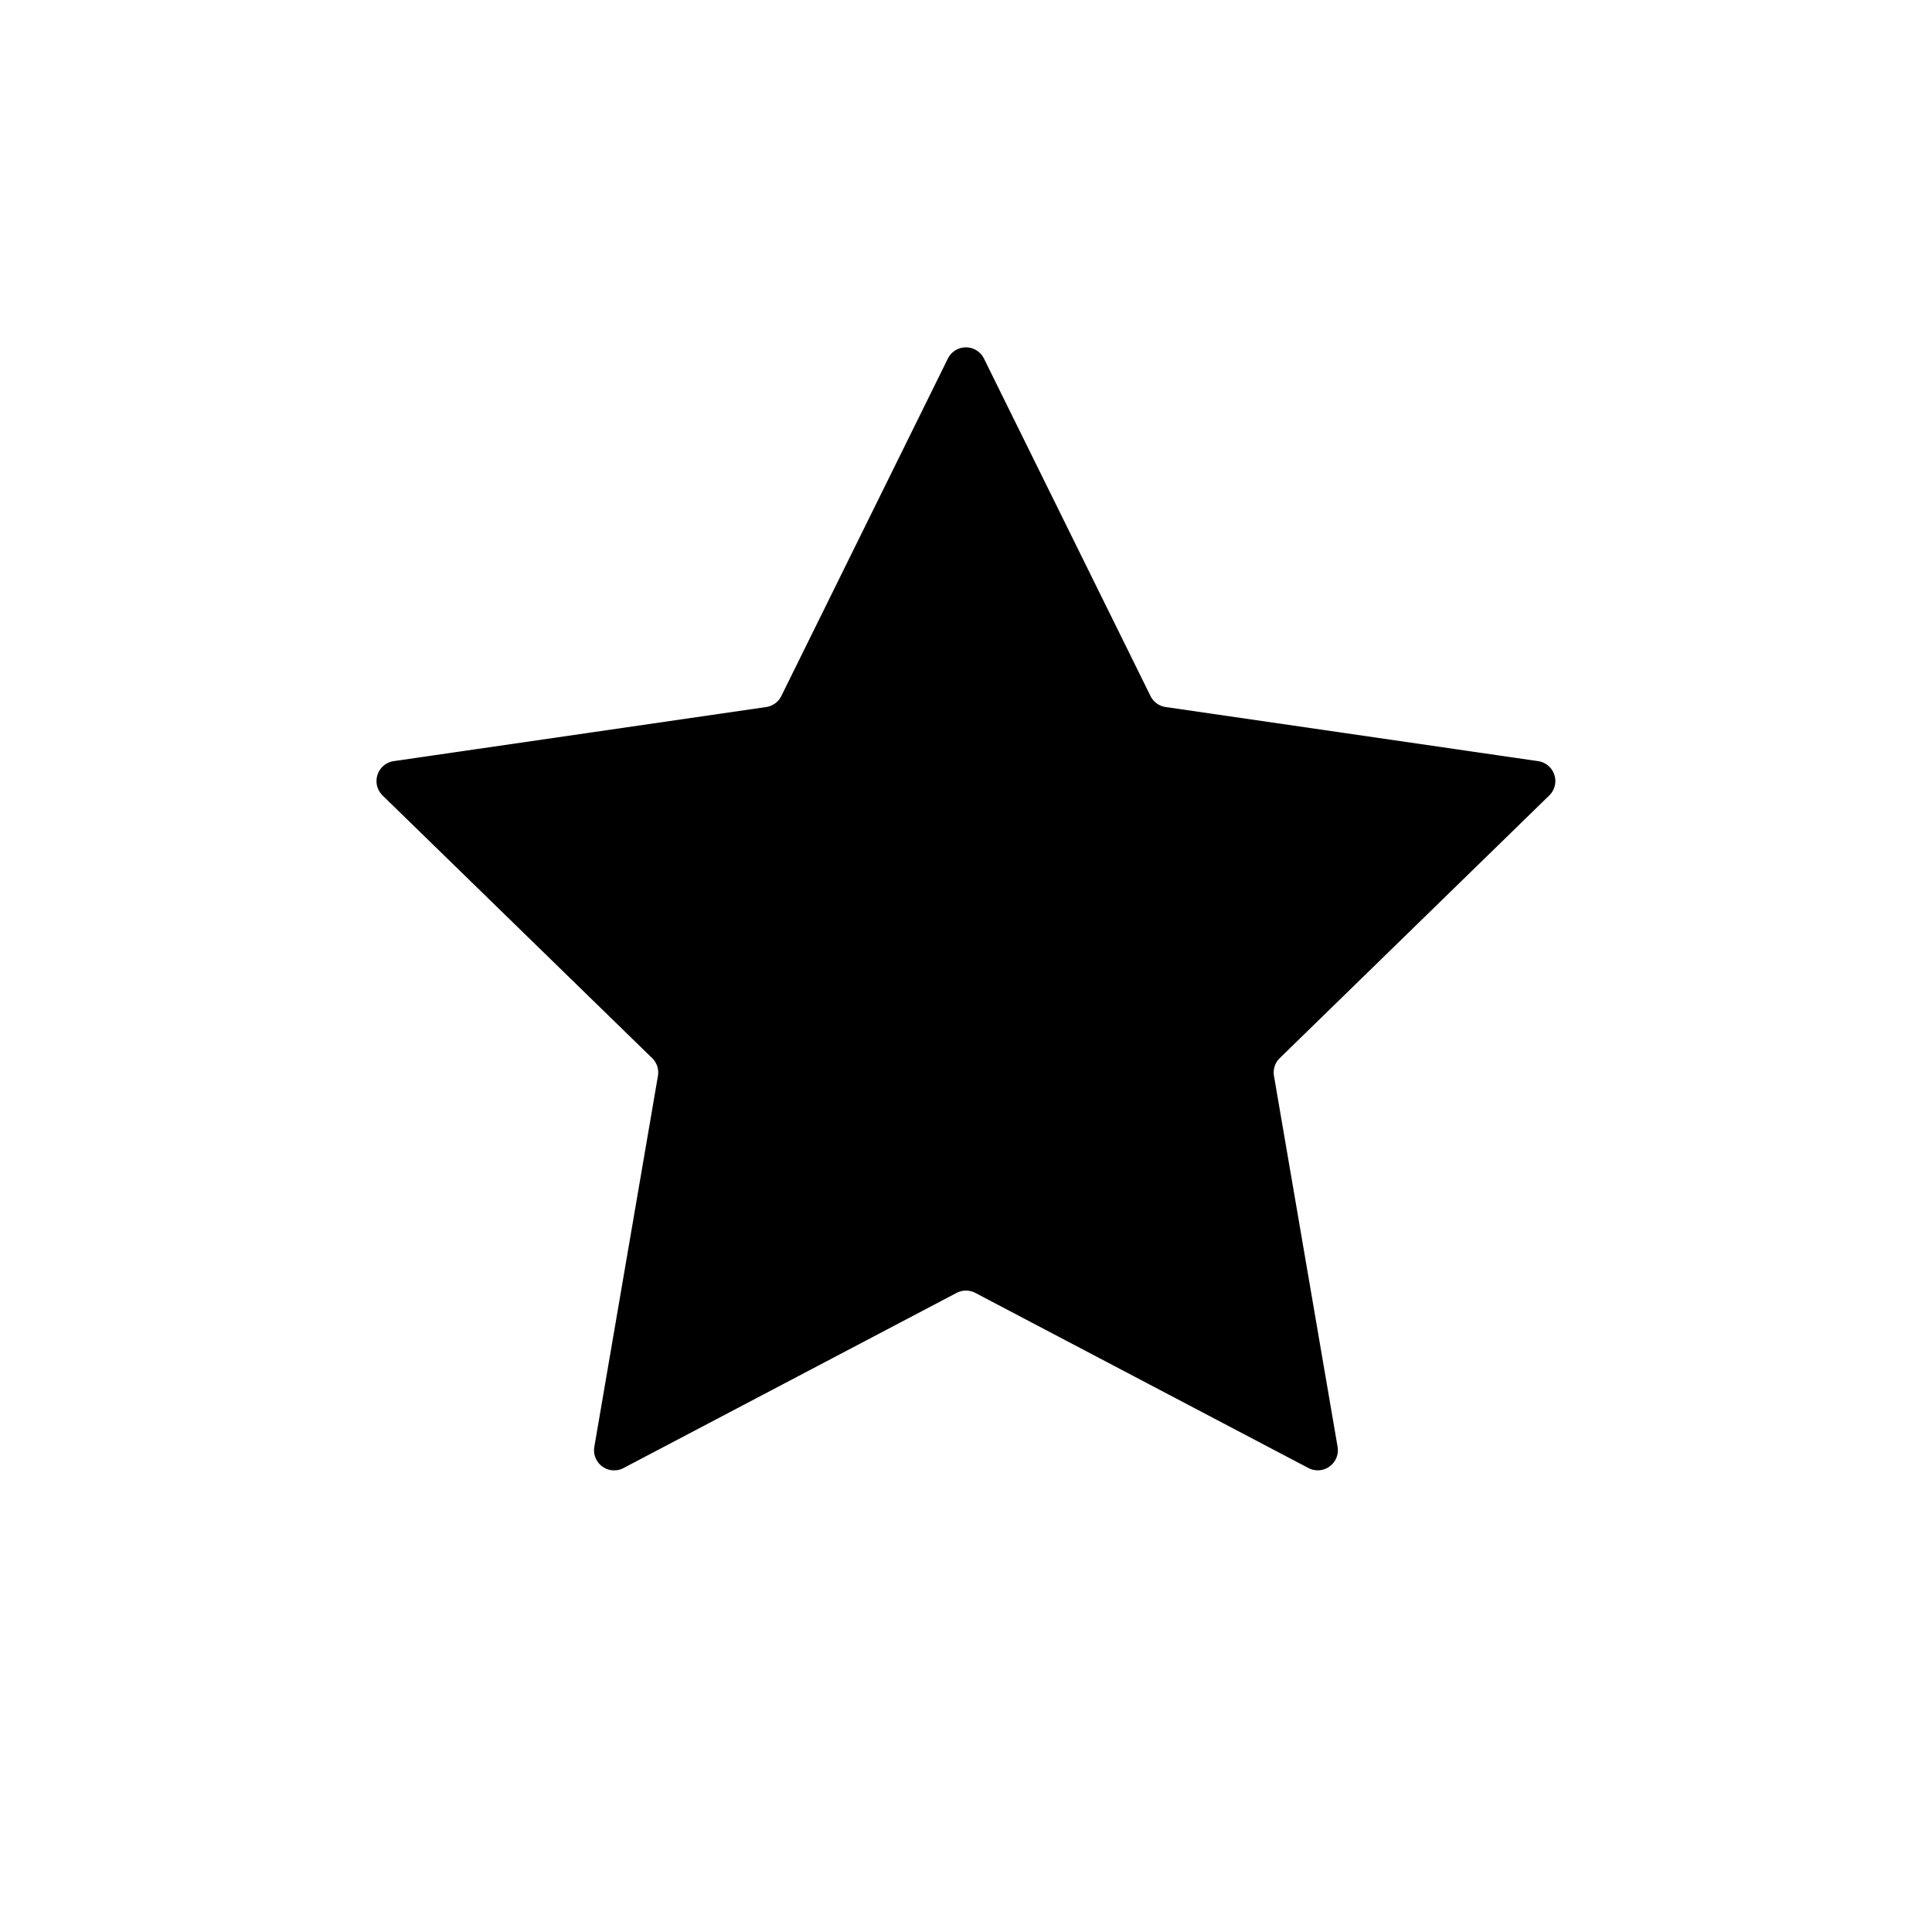 <svg xmlns="http://www.w3.org/2000/svg" viewBox="0 0 24 24"><path d="M9.706 8.646a.25.25 0 0 1-.188.137l-4.626.672a.25.25 0 0 0-.139.427l3.348 3.262a.25.25 0 0 1 .072.222l-.79 4.607a.25.25 0 0 0 .362.264l4.138-2.176a.25.25 0 0 1 .233 0l4.137 2.175a.25.25 0 0 0 .363-.263l-.79-4.607a.25.25 0 0 1 .072-.222l3.347-3.262a.25.25 0 0 0-.139-.427l-4.626-.672a.25.25 0 0 1-.188-.137l-2.069-4.192a.25.25 0 0 0-.448 0L9.706 8.646zM12 7.39l-.948 1.921a1.75 1.75 0 0 1-1.317.957l-2.12.308 1.534 1.495c.412.402.6.982.503 1.55l-.362 2.11 1.896-.997a1.75 1.75 0 0 1 1.629 0l1.895.997-.362-2.11a1.75 1.75 0 0 1 .504-1.55l1.533-1.495-2.12-.308a1.75 1.75 0 0 1-1.317-.957L12 7.39z"/></svg>